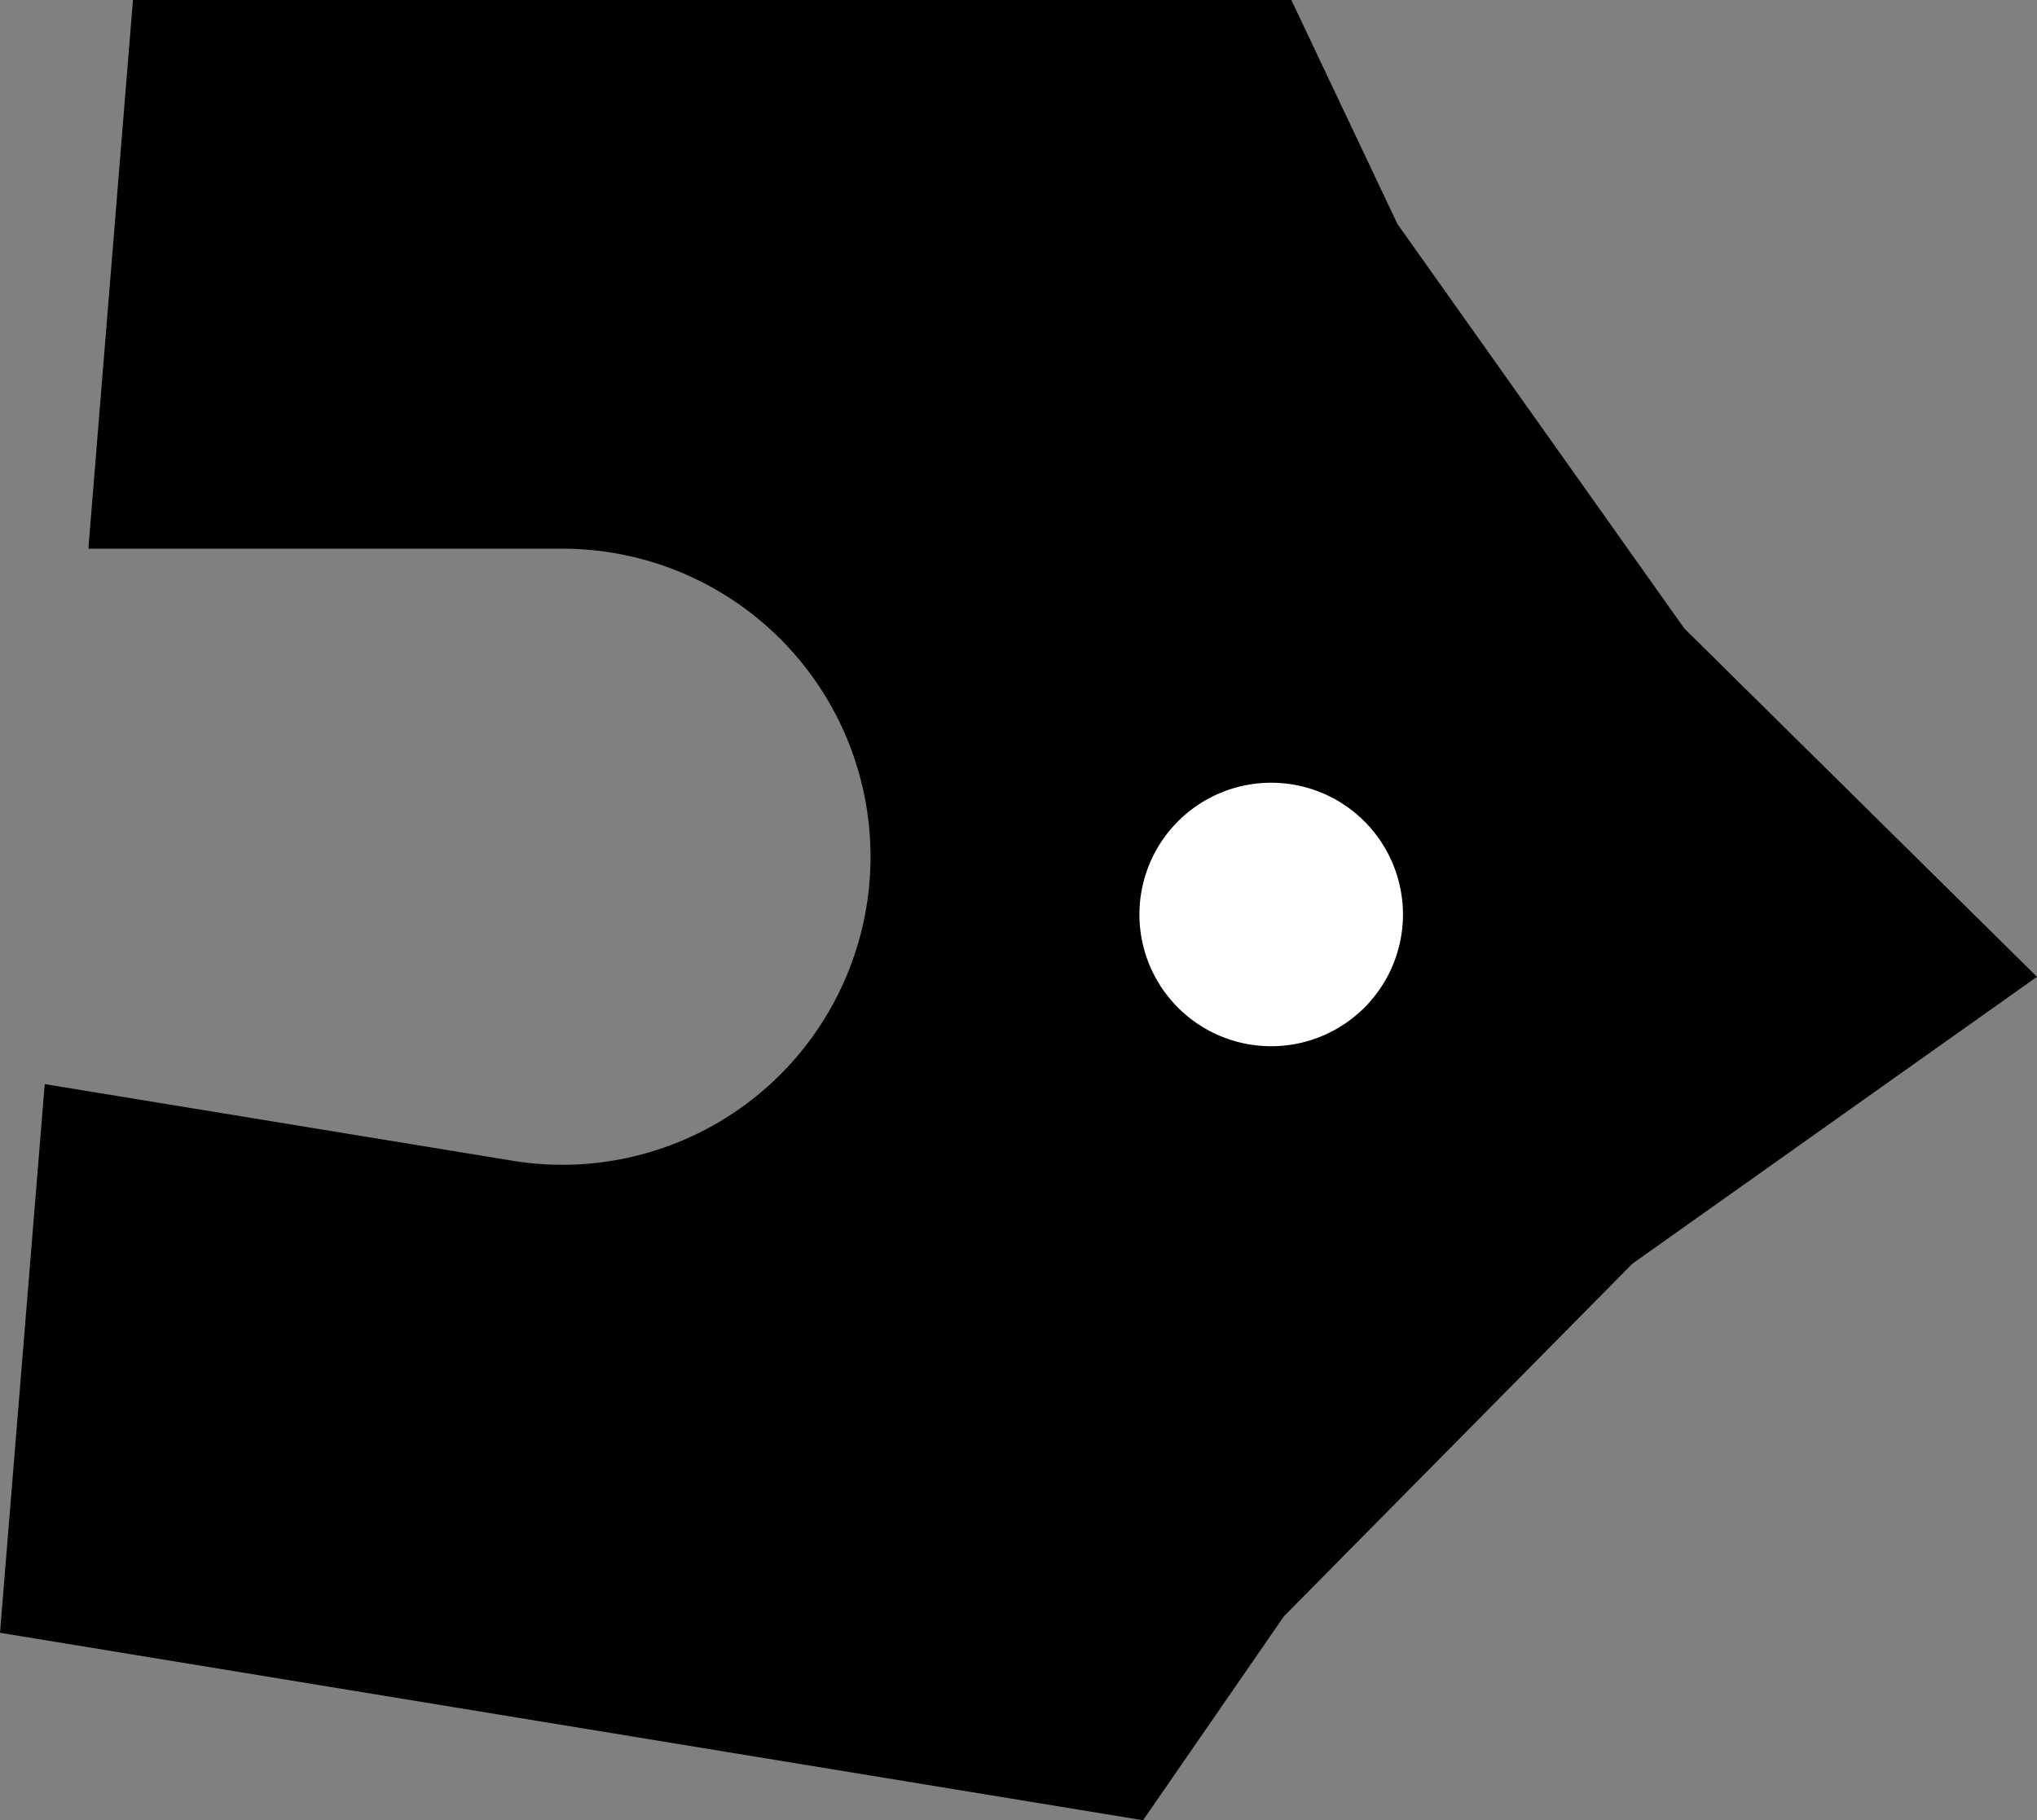 <?xml version="1.0" encoding="utf-8"?>
<!-- Generator: Fusion 360, Shaper Origin Export Add-In, Version 1.7.0  -->
<svg xmlns="http://www.w3.org/2000/svg" xmlns:xlink="http://www.w3.org/1999/xlink" xmlns:shaper="http://www.shapertools.com/namespaces/shaper" shaper:fusionaddin="version:1.7.0" width="15.167cm" height="13.555cm" version="1.1" x="0cm" y="0cm" viewBox="0 0 15.167 13.555" enable-background="new 0 0 15.167 13.555" xml:space="preserve"><rect x="0" y="0" width="15.167" height="13.555" fill="#808080" stroke="none"/><path d="M-3.642,2.591 A2.294,2.294 90 1,0 -4.013,-1.967 L-7.498,-1.396 -7.831,-5.482 0.68,-6.878 1.729,-5.359 4.324,-2.733 7.336,-0.597 4.71,1.997 2.574,5.009 1.784,6.677 -6.841,6.677 -7.173,2.591 -3.642,2.591z" transform="matrix(1,0,0,-1,7.831,6.677)" fill="rgb(0,0,0)" shaper:cutDepth="0.6cm" stroke-linecap="round" stroke-linejoin="round" /><path d="M0.634,-0.133 a1,1 0 1,1 2,0 a1,1 0 1,1 -2,0z" transform="matrix(1,0,0,-1,7.831,6.677)" fill="rgb(255,255,255)" stroke="rgb(0,0,0)" stroke-width="0.001cm" stroke-linecap="round" stroke-linejoin="round" shaper:cutDepth="0.6cm" /></svg>